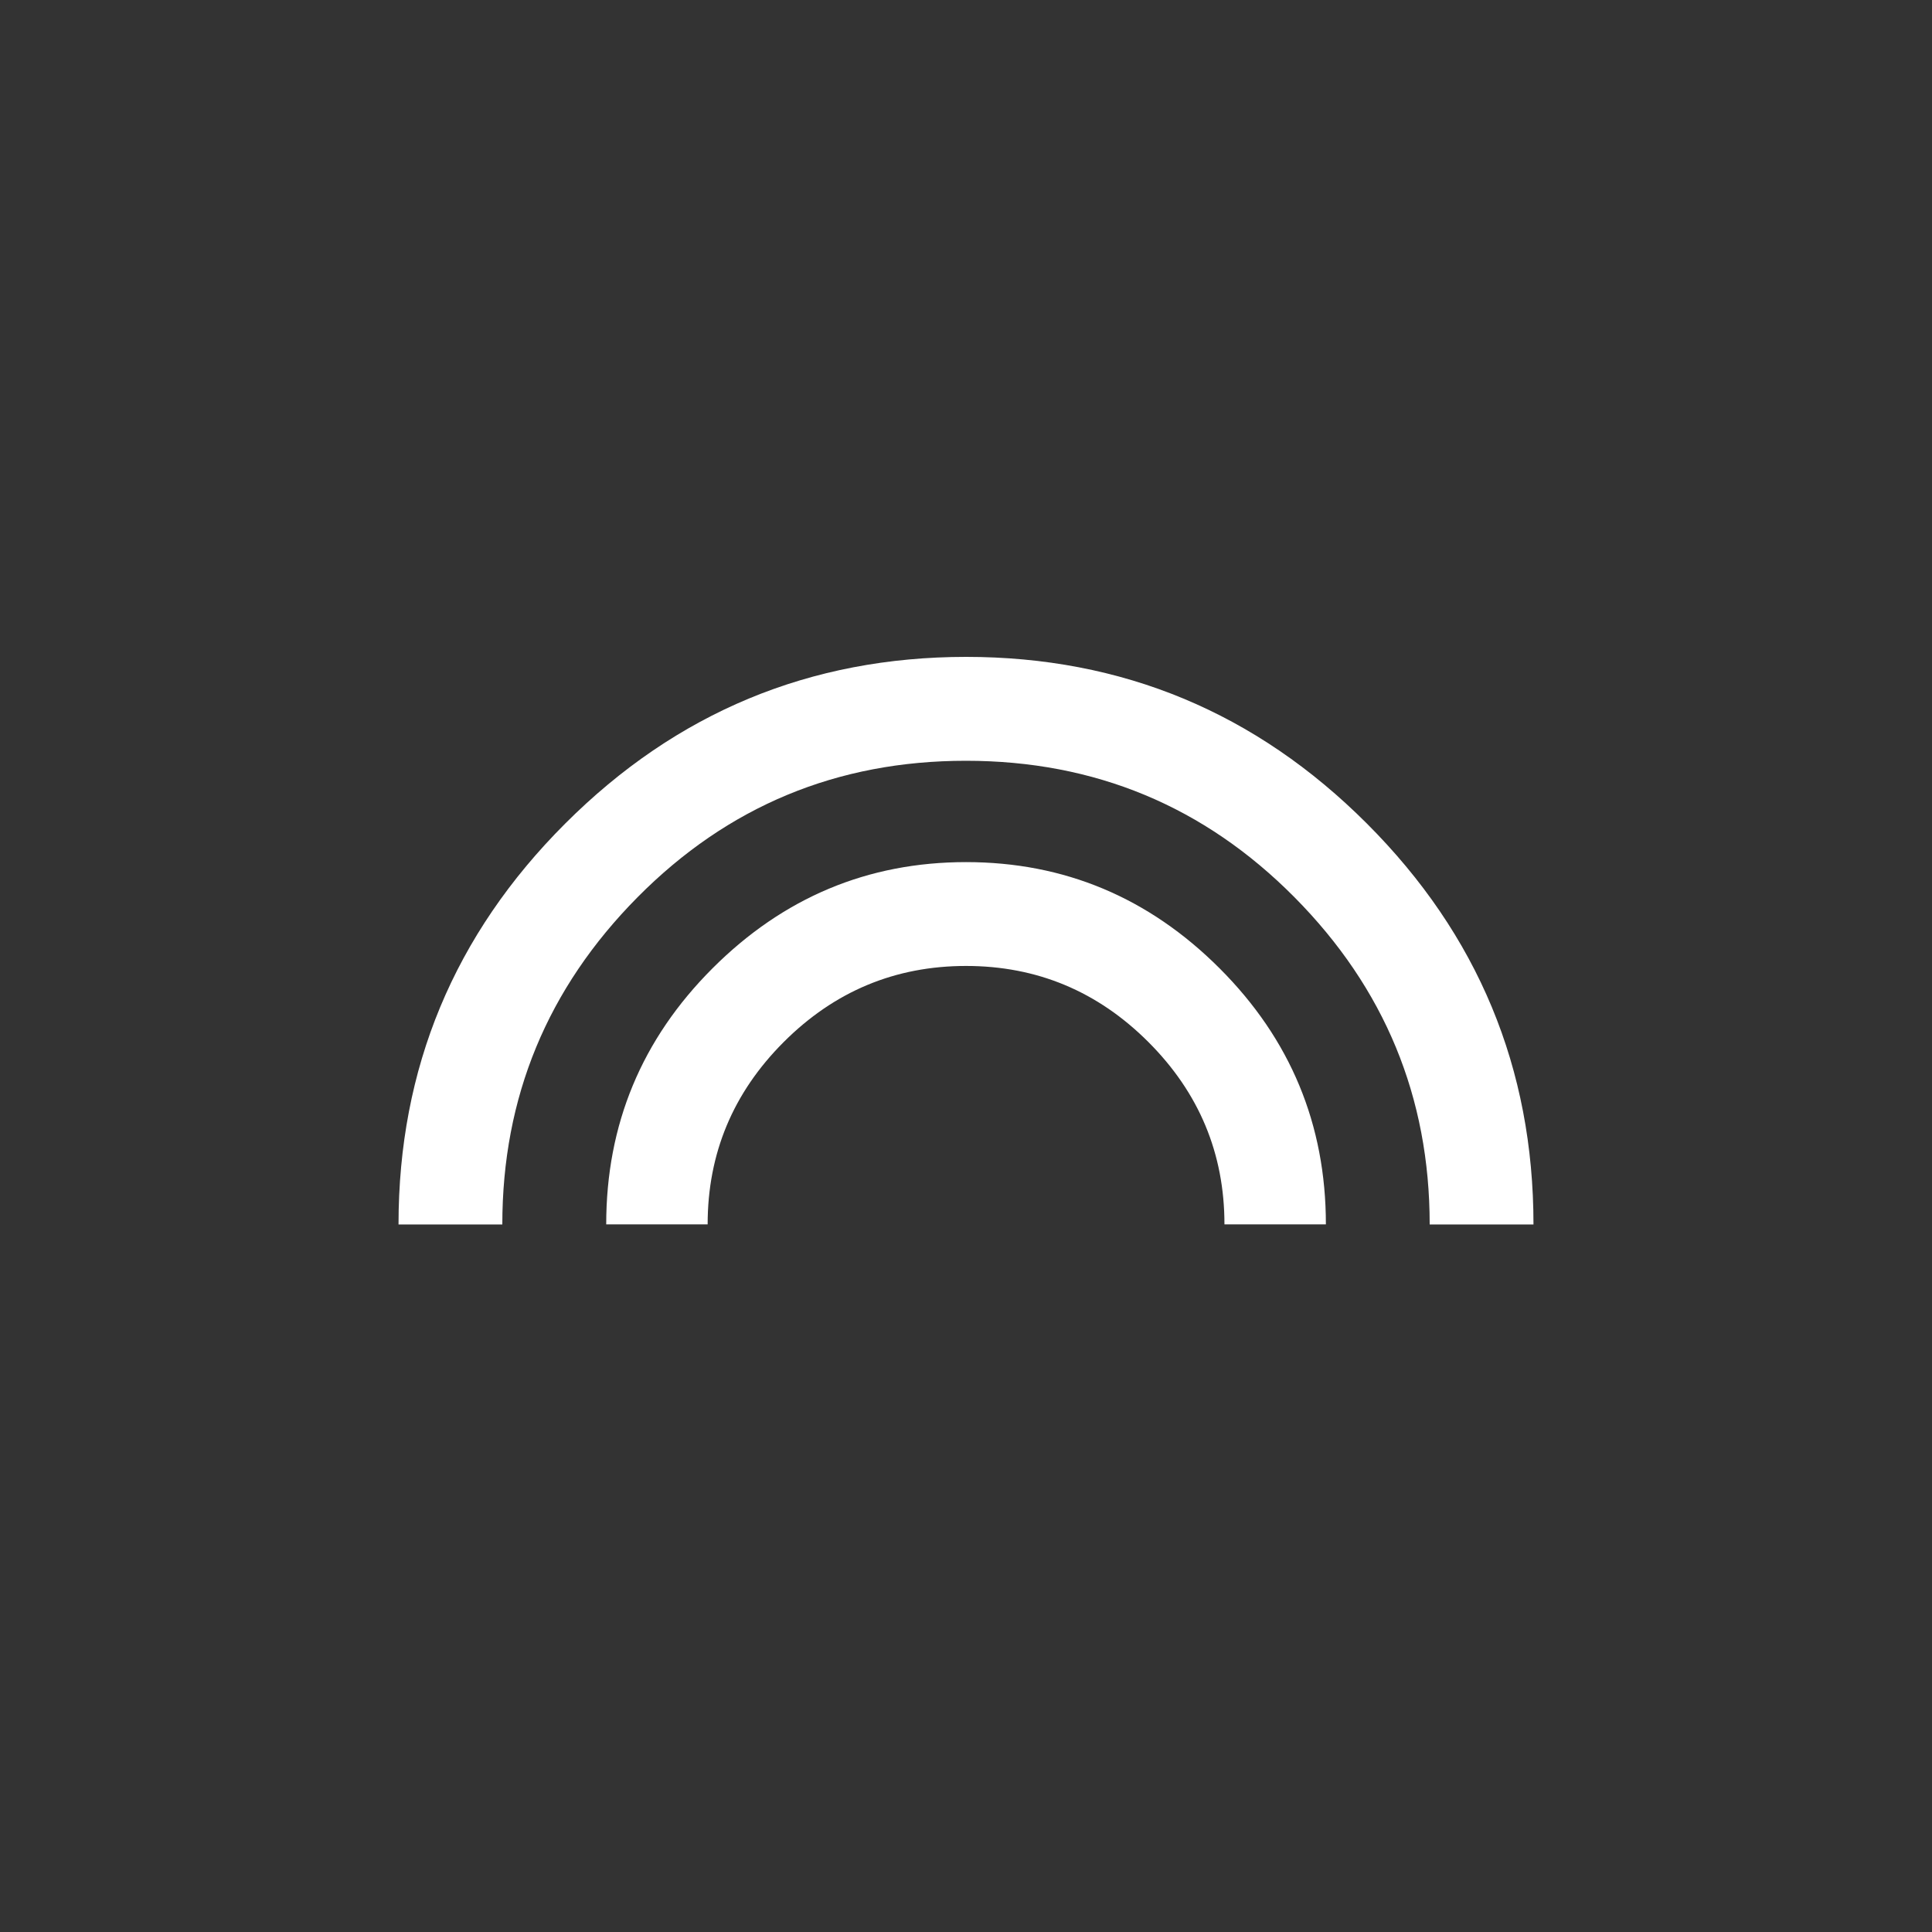 <!-- Generated by IcoMoon.io -->
<svg version="1.1" xmlns="http://www.w3.org/2000/svg" width="40" height="40" viewBox="0 0 40 40">
<rect x="0" y="0" width="40" height="40" fill="#333333" stroke="none"/>
<title>mt-looks</title>
<path fill="#fff" d="M20 13.6q4.851 0 8.3 3.451t3.449 8.3h-2.149q0-3.951-2.8-6.775t-6.8-2.825-6.8 2.825-2.8 6.775h-2.149q0-4.851 3.451-8.3t8.3-3.451zM20 17.849q3.051 0 5.251 2.2t2.2 5.3h-2.1q0-2.2-1.575-3.775t-3.775-1.575-3.775 1.575-1.575 3.775h-2.1q0-3.1 2.2-5.3t5.251-2.2z"></path>
</svg>
